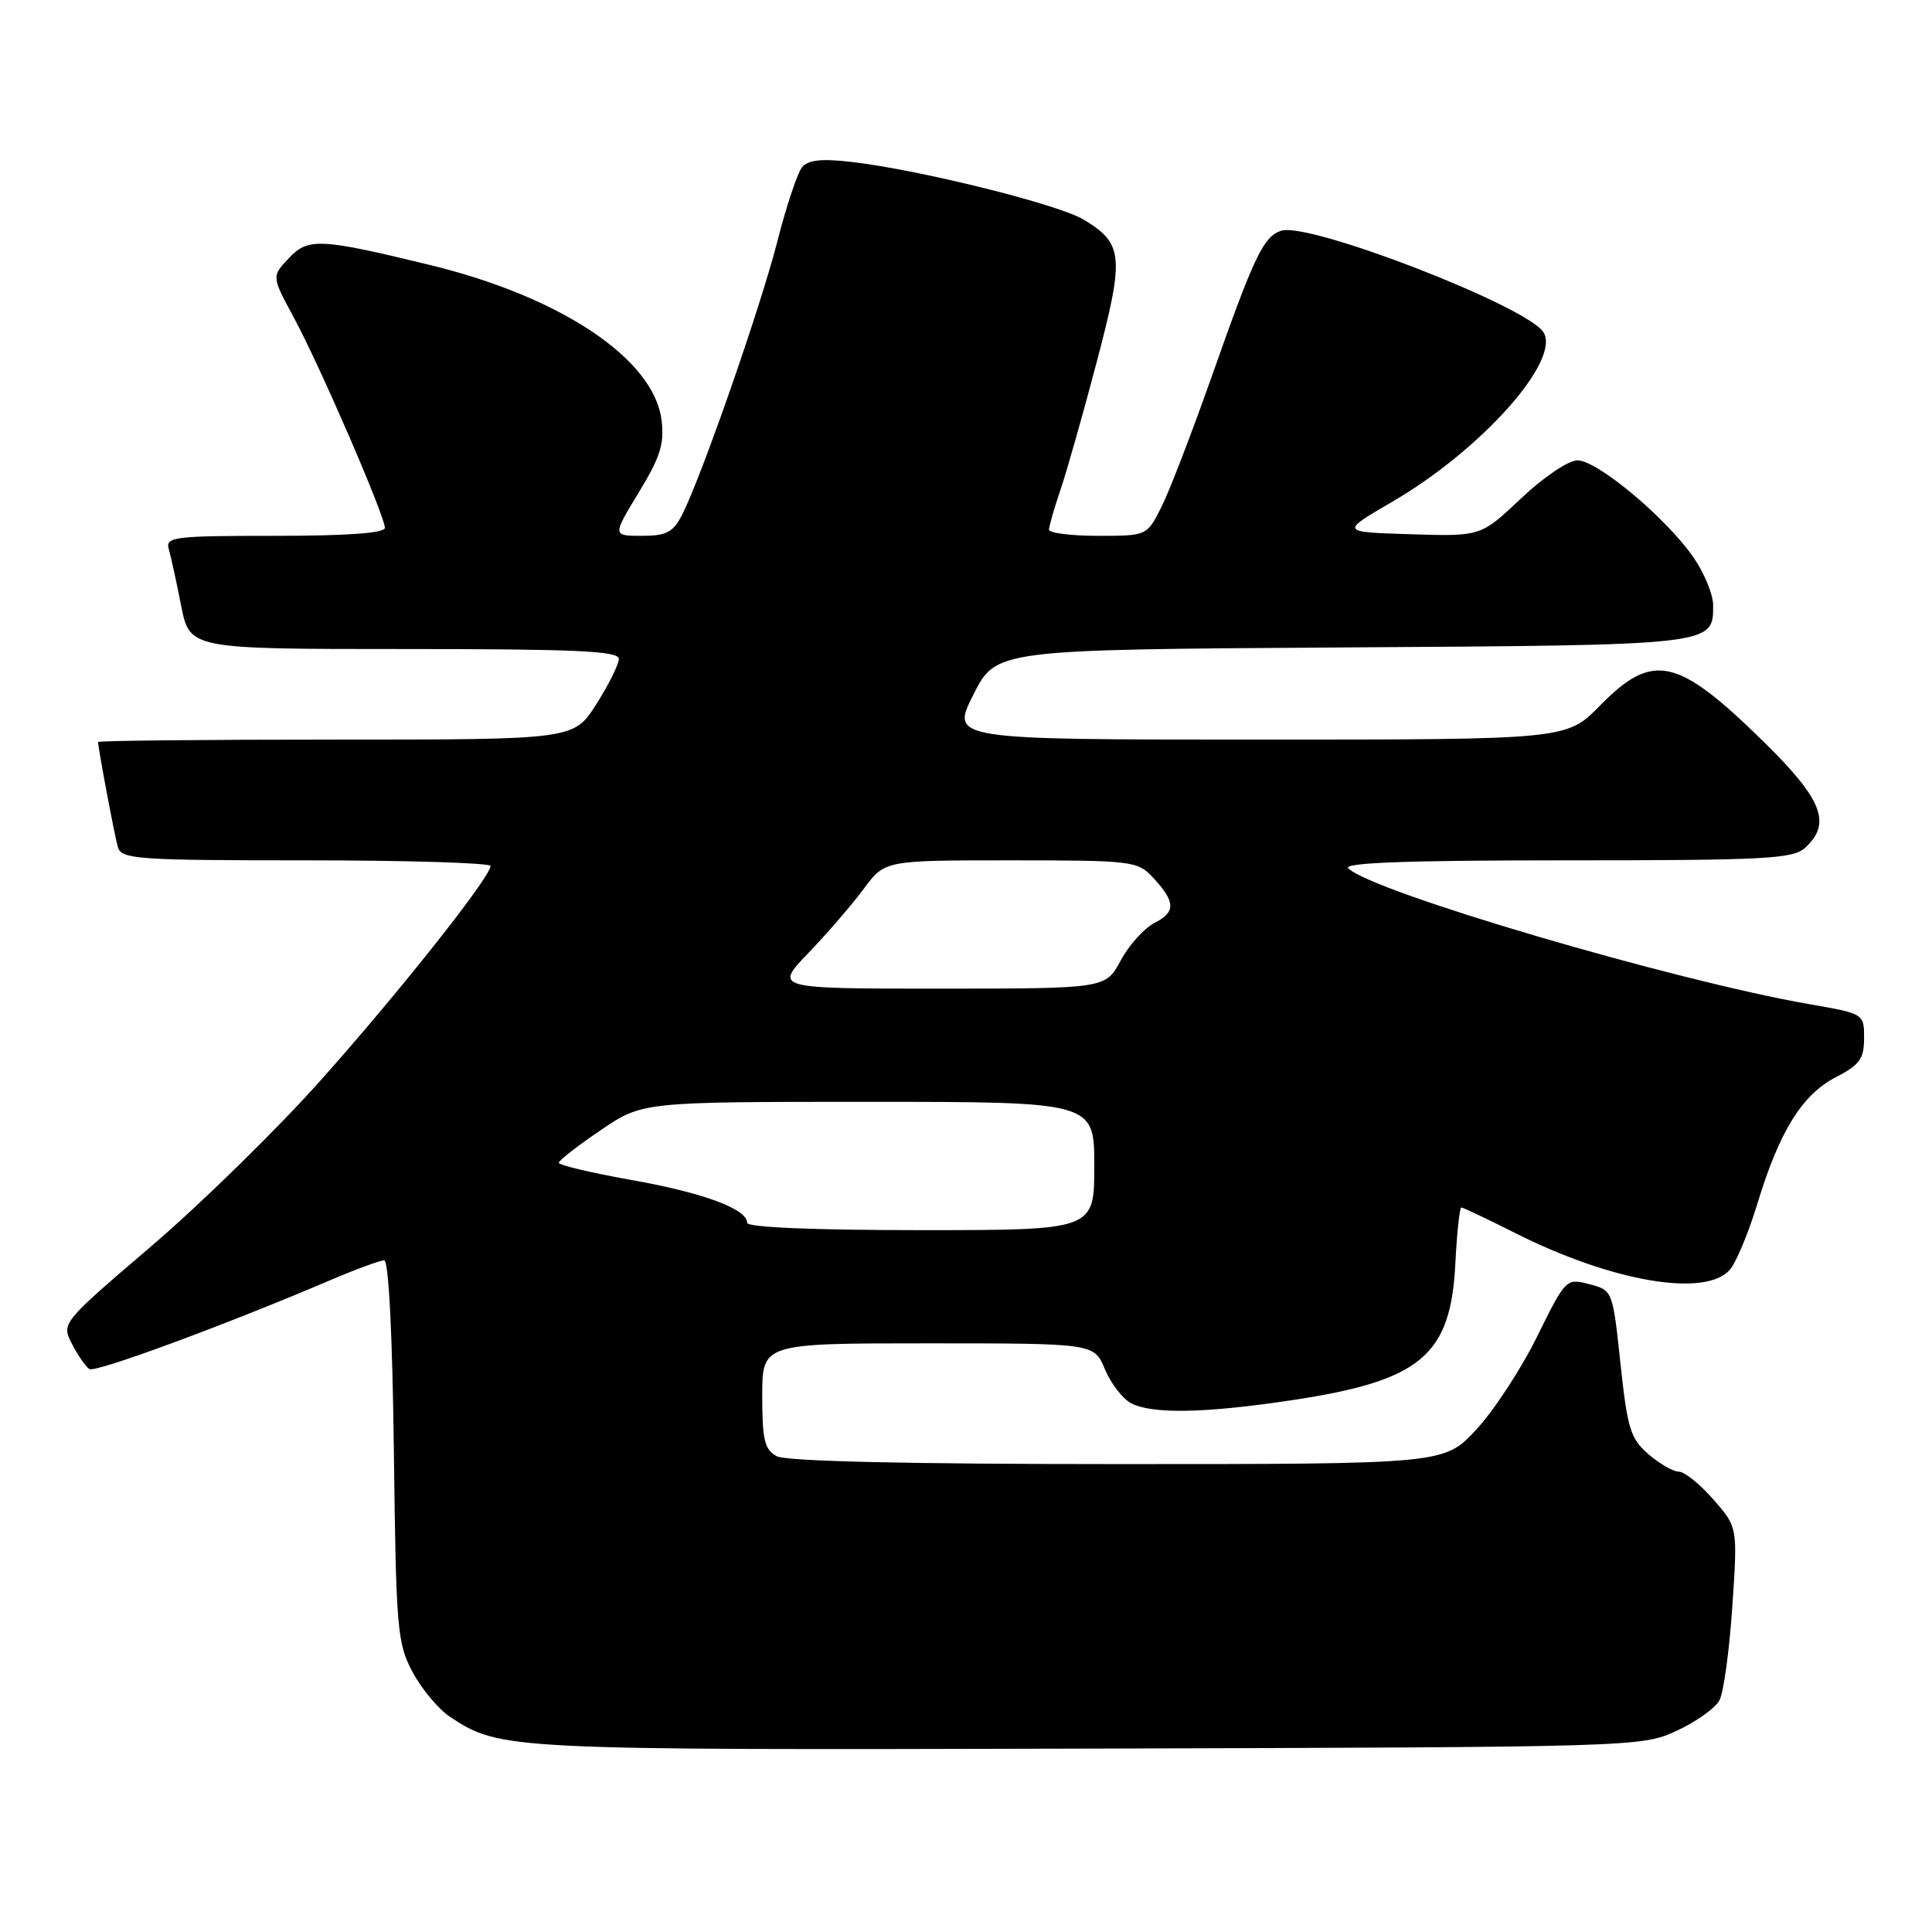 <?xml version="1.0" encoding="UTF-8" standalone="no"?>
<!DOCTYPE svg PUBLIC "-//W3C//DTD SVG 1.1//EN" "http://www.w3.org/Graphics/SVG/1.1/DTD/svg11.dtd" >
<svg xmlns="http://www.w3.org/2000/svg" xmlns:xlink="http://www.w3.org/1999/xlink" version="1.1" viewBox="0 0 256 256">
 <g >
 <path fill="currentColor"
d=" M 222.16 229.34 C 224.73 228.16 227.28 226.34 227.83 225.31 C 228.39 224.28 229.15 218.69 229.54 212.89 C 230.25 202.35 230.25 202.35 227.02 198.68 C 225.25 196.65 223.19 195.00 222.45 195.00 C 221.71 195.00 219.91 193.96 218.43 192.69 C 216.05 190.64 215.64 189.32 214.72 180.68 C 213.69 170.99 213.68 170.97 210.59 170.16 C 207.52 169.36 207.47 169.41 203.66 177.13 C 201.55 181.41 197.92 186.95 195.59 189.45 C 191.36 194.00 191.36 194.00 148.11 194.00 C 120.22 194.00 104.18 193.63 102.93 192.96 C 101.31 192.09 101.00 190.83 101.00 184.96 C 101.00 178.00 101.00 178.00 122.99 178.00 C 144.97 178.00 144.97 178.00 146.40 181.42 C 147.19 183.30 148.74 185.33 149.85 185.92 C 152.61 187.40 159.66 187.27 171.20 185.53 C 188.26 182.96 192.23 179.64 192.84 167.45 C 193.05 163.35 193.41 160.00 193.63 160.00 C 193.86 160.00 197.08 161.52 200.78 163.39 C 213.58 169.84 225.99 171.96 229.21 168.25 C 230.05 167.29 231.69 163.35 232.86 159.50 C 235.77 149.91 238.79 145.04 243.25 142.74 C 246.41 141.11 247.00 140.30 247.00 137.56 C 247.00 134.32 247.00 134.32 239.75 133.06 C 221.60 129.89 181.75 118.15 178.66 115.06 C 177.91 114.31 186.51 114.00 207.47 114.00 C 233.86 114.00 237.56 113.81 239.17 112.35 C 242.73 109.12 241.50 105.95 233.75 98.34 C 222.25 87.05 219.03 86.34 212.00 93.50 C 207.58 98.00 207.58 98.00 166.78 98.00 C 125.97 98.00 125.97 98.00 128.98 92.04 C 131.99 86.08 131.99 86.08 177.84 85.79 C 227.35 85.48 227.00 85.52 227.00 80.18 C 227.00 78.77 225.82 75.90 224.37 73.82 C 220.77 68.62 211.65 61.00 209.03 61.00 C 207.82 61.00 204.55 63.20 201.55 66.04 C 196.22 71.08 196.22 71.08 186.90 70.79 C 177.58 70.50 177.58 70.50 184.46 66.50 C 196.25 59.64 206.84 47.79 204.52 44.03 C 202.40 40.59 173.49 29.39 169.78 30.57 C 167.42 31.32 166.20 33.88 160.52 50.00 C 157.90 57.42 154.91 65.19 153.86 67.25 C 151.96 71.00 151.96 71.00 145.48 71.00 C 141.92 71.00 139.00 70.63 139.00 70.18 C 139.00 69.73 139.68 67.36 140.51 64.93 C 141.34 62.49 143.51 54.85 145.33 47.93 C 149.01 33.96 148.86 32.28 143.59 29.10 C 140.25 27.08 121.96 22.53 112.95 21.47 C 108.88 20.99 107.10 21.18 106.28 22.16 C 105.67 22.90 104.19 27.32 103.00 32.00 C 100.77 40.73 92.89 63.35 90.36 68.25 C 89.19 70.54 88.29 71.00 85.05 71.00 C 81.15 71.00 81.15 71.00 84.64 65.25 C 87.51 60.54 88.05 58.80 87.65 55.62 C 86.62 47.56 74.32 39.33 57.00 35.12 C 42.38 31.56 40.82 31.49 38.25 34.23 C 35.99 36.63 35.99 36.63 38.93 42.07 C 42.34 48.35 51.00 68.37 51.00 69.94 C 51.00 70.64 46.06 71.00 36.43 71.00 C 23.04 71.00 21.91 71.14 22.36 72.75 C 22.64 73.71 23.38 77.09 24.00 80.25 C 25.14 86.00 25.14 86.00 53.57 86.00 C 76.28 86.00 82.00 86.26 82.00 87.30 C 82.00 88.02 80.66 90.72 79.02 93.30 C 76.04 98.00 76.04 98.00 44.52 98.00 C 27.18 98.00 13.00 98.14 13.00 98.32 C 13.00 99.16 15.18 110.72 15.62 112.25 C 16.09 113.85 18.16 114.00 40.57 114.00 C 54.01 114.00 65.00 114.34 65.00 114.75 C 64.99 116.22 52.79 131.61 42.49 143.15 C 36.73 149.61 26.64 159.49 20.07 165.11 C 8.12 175.33 8.12 175.33 9.55 178.10 C 10.34 179.63 11.37 181.11 11.85 181.41 C 12.66 181.91 29.74 175.61 43.72 169.65 C 47.14 168.19 50.38 167.00 50.91 167.00 C 51.50 167.00 52.00 176.86 52.19 192.25 C 52.48 216.00 52.63 217.74 54.69 221.60 C 55.90 223.85 58.14 226.52 59.67 227.52 C 66.31 231.87 66.93 231.90 144.00 231.70 C 216.96 231.50 217.53 231.48 222.16 229.34 Z  M 99.00 162.03 C 99.00 160.19 93.16 158.03 83.58 156.34 C 78.31 155.40 74.02 154.38 74.04 154.07 C 74.06 153.76 76.56 151.81 79.60 149.75 C 85.12 146.00 85.12 146.00 115.06 146.00 C 145.00 146.00 145.00 146.00 145.00 154.50 C 145.00 163.00 145.00 163.00 122.00 163.00 C 107.74 163.00 99.00 162.63 99.00 162.03 Z  M 107.14 126.25 C 109.65 123.64 112.95 119.81 114.47 117.75 C 117.24 114.00 117.24 114.00 133.94 114.00 C 149.98 114.00 150.74 114.09 152.75 116.25 C 155.77 119.49 155.83 120.84 153.00 122.28 C 151.62 122.98 149.60 125.22 148.50 127.27 C 146.50 130.99 146.50 130.99 124.54 131.00 C 102.58 131.00 102.58 131.00 107.14 126.25 Z "/>
</g>
</svg>